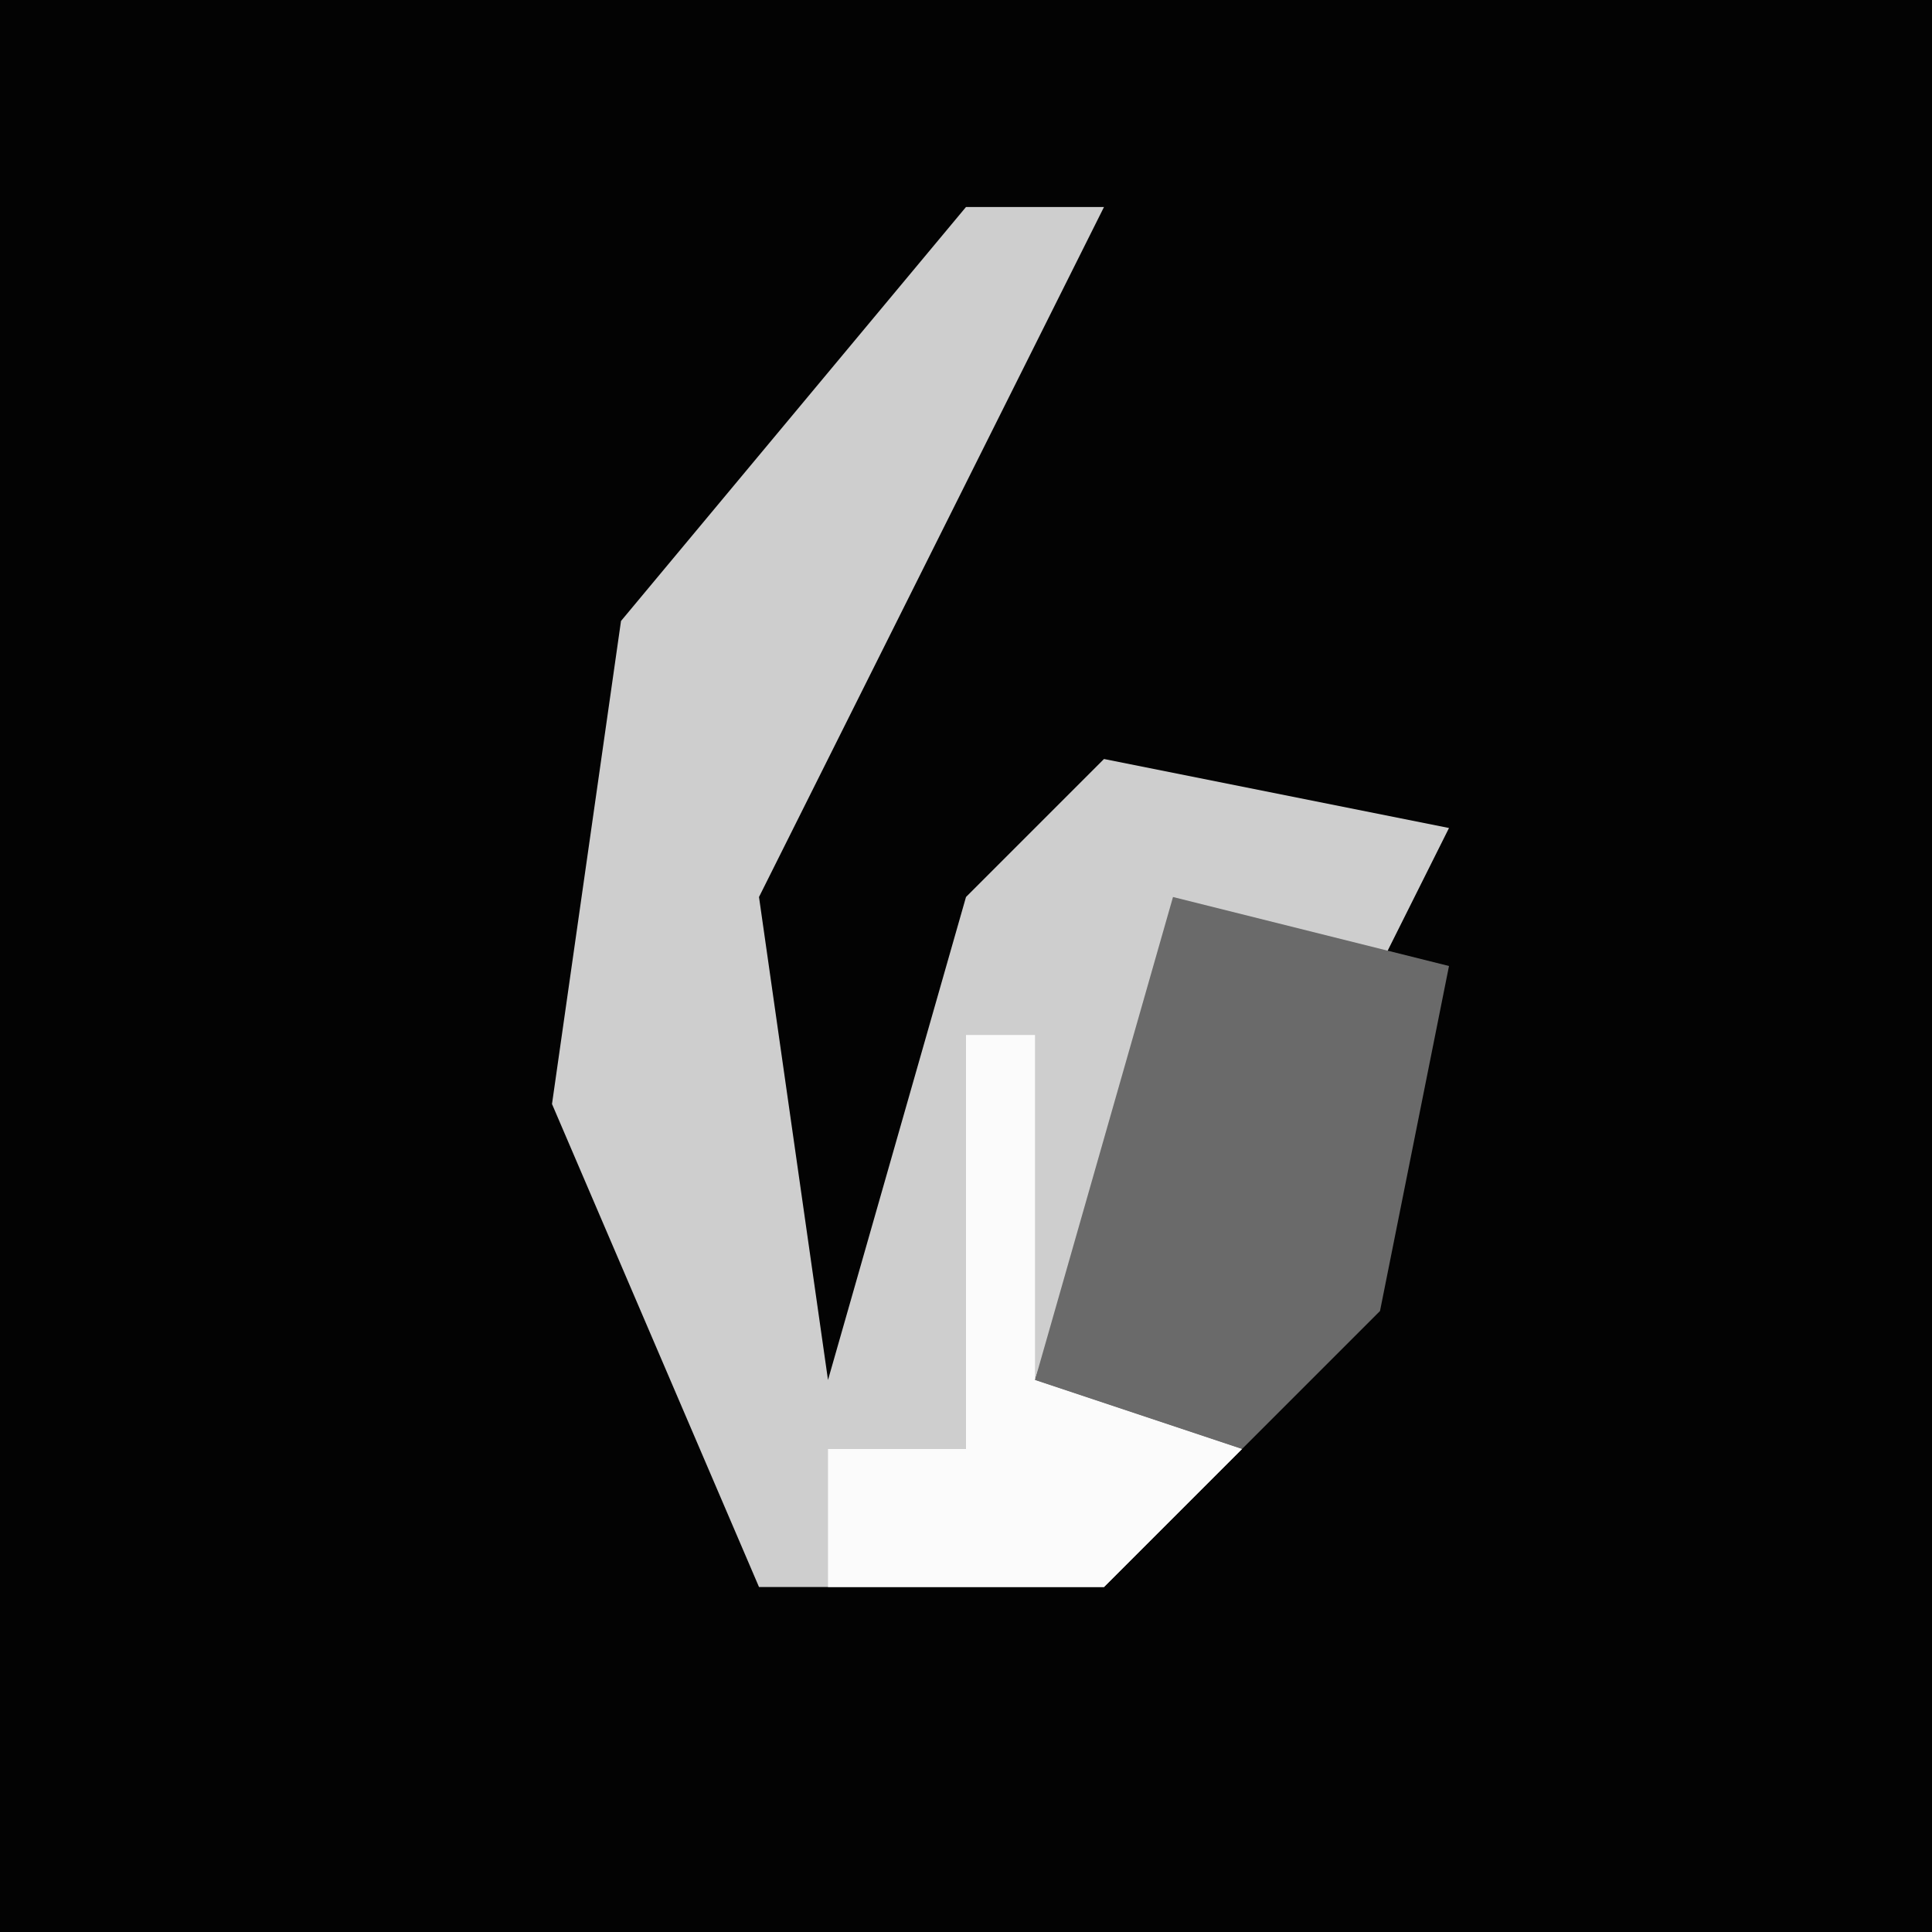 <?xml version="1.0" encoding="UTF-8"?>
<svg version="1.1" xmlns="http://www.w3.org/2000/svg" width="28" height="28">
<path d="M0,0 L28,0 L28,28 L0,28 Z " fill="#030303" transform="translate(0,0)"/>
<path d="M0,0 L2,0 L0,4 L-3,10 L-2,17 L0,10 L2,8 L7,9 L6,11 L3,11 L1,17 L4,18 L2,20 L-3,20 L-6,13 L-5,6 Z " fill="#CECECE" transform="translate(14,3)"/>
<path d="M0,0 L4,1 L3,6 L1,8 L-2,7 Z " fill="#6A6A6A" transform="translate(17,13)"/>
<path d="M0,0 L1,0 L1,5 L4,6 L2,8 L-2,8 L-2,6 L0,6 Z " fill="#FBFBFB" transform="translate(14,15)"/>
</svg>
